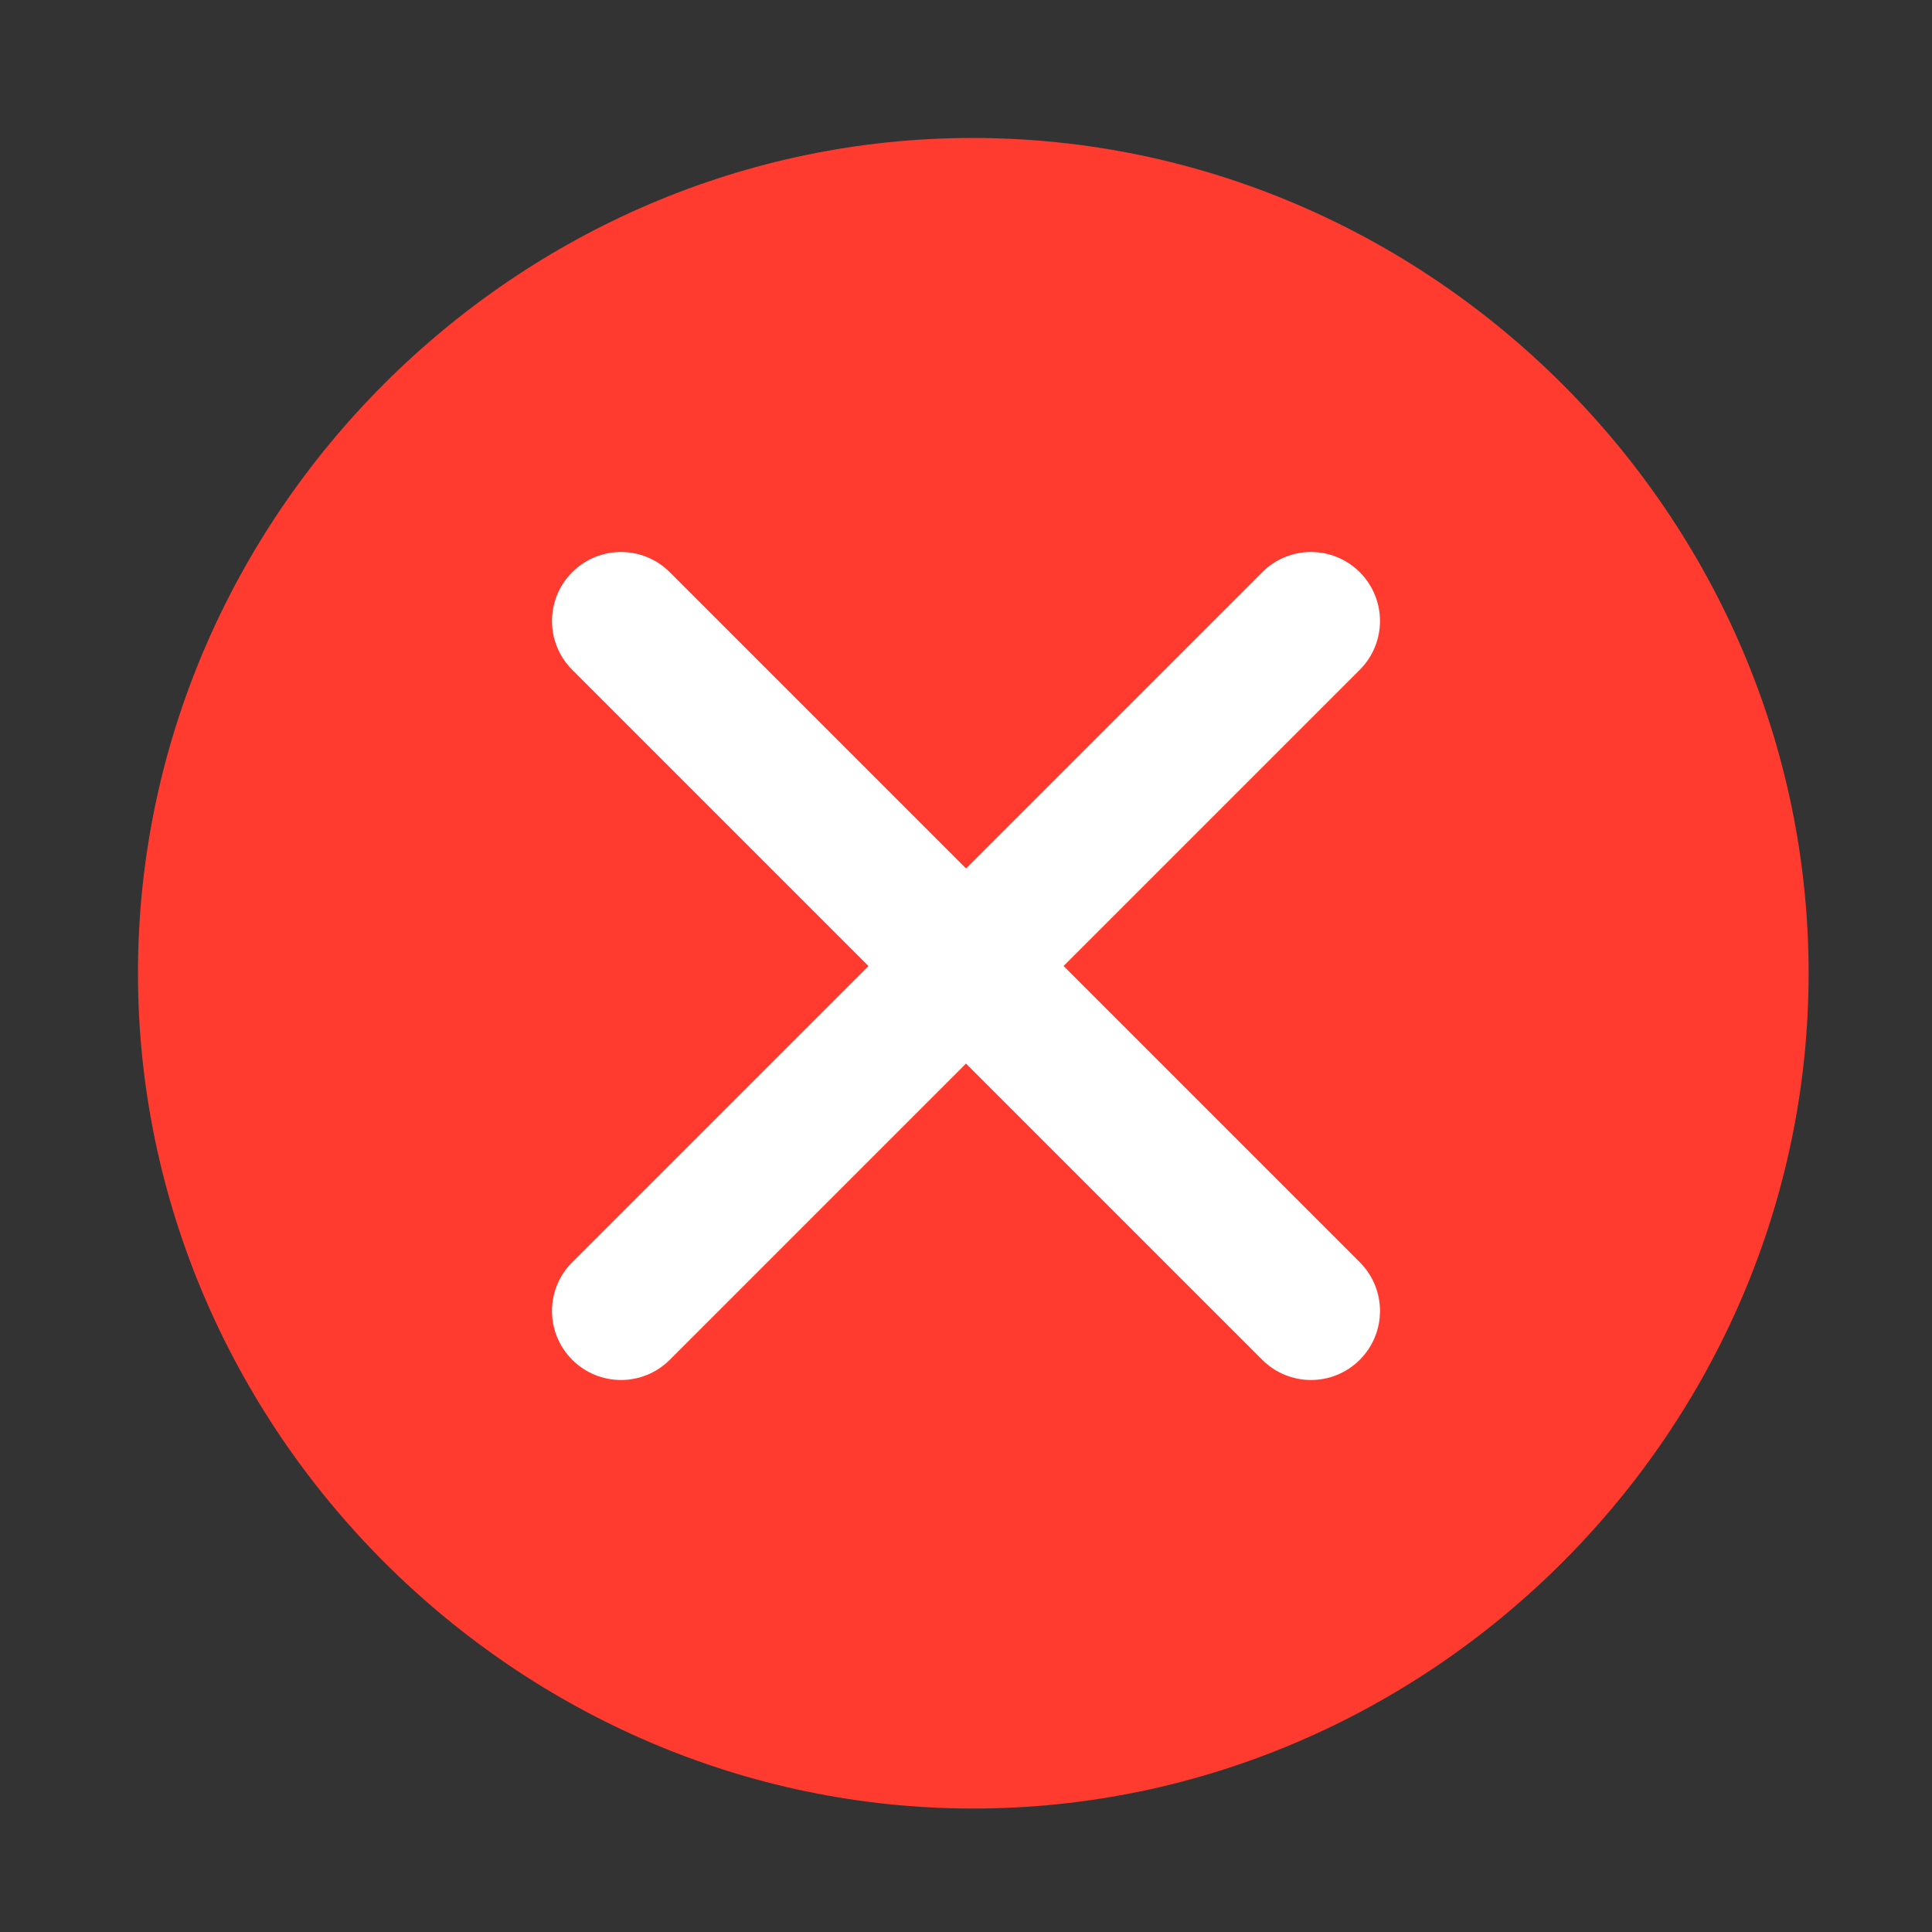 <svg width="22" height="22" viewBox="0 0 22 22" fill="none" xmlns="http://www.w3.org/2000/svg">
<rect x="0" y="0" width="22" height="22" fill="#333333" stroke="none"/>
<path d="M11.082 20.594C16.293 20.594 20.595 16.286 20.595 11.082C20.595 5.872 16.286 1.571 11.075 1.571C5.873 1.571 1.571 5.872 1.571 11.082C1.571 16.286 5.881 20.594 11.082 20.594Z" fill="#FF3B30"/>
<path fill-rule="evenodd" clip-rule="evenodd" d="M6.516 6.516C6.823 6.209 7.32 6.209 7.627 6.516L11 9.889L14.373 6.516C14.68 6.209 15.177 6.209 15.484 6.516C15.791 6.823 15.791 7.32 15.484 7.627L12.111 11L15.484 14.373C15.791 14.68 15.791 15.177 15.484 15.484C15.177 15.791 14.68 15.791 14.373 15.484L11 12.111L7.627 15.484C7.32 15.791 6.823 15.791 6.516 15.484C6.209 15.177 6.209 14.68 6.516 14.373L9.889 11L6.516 7.627C6.209 7.32 6.209 6.823 6.516 6.516Z" fill="white"/>
</svg>
